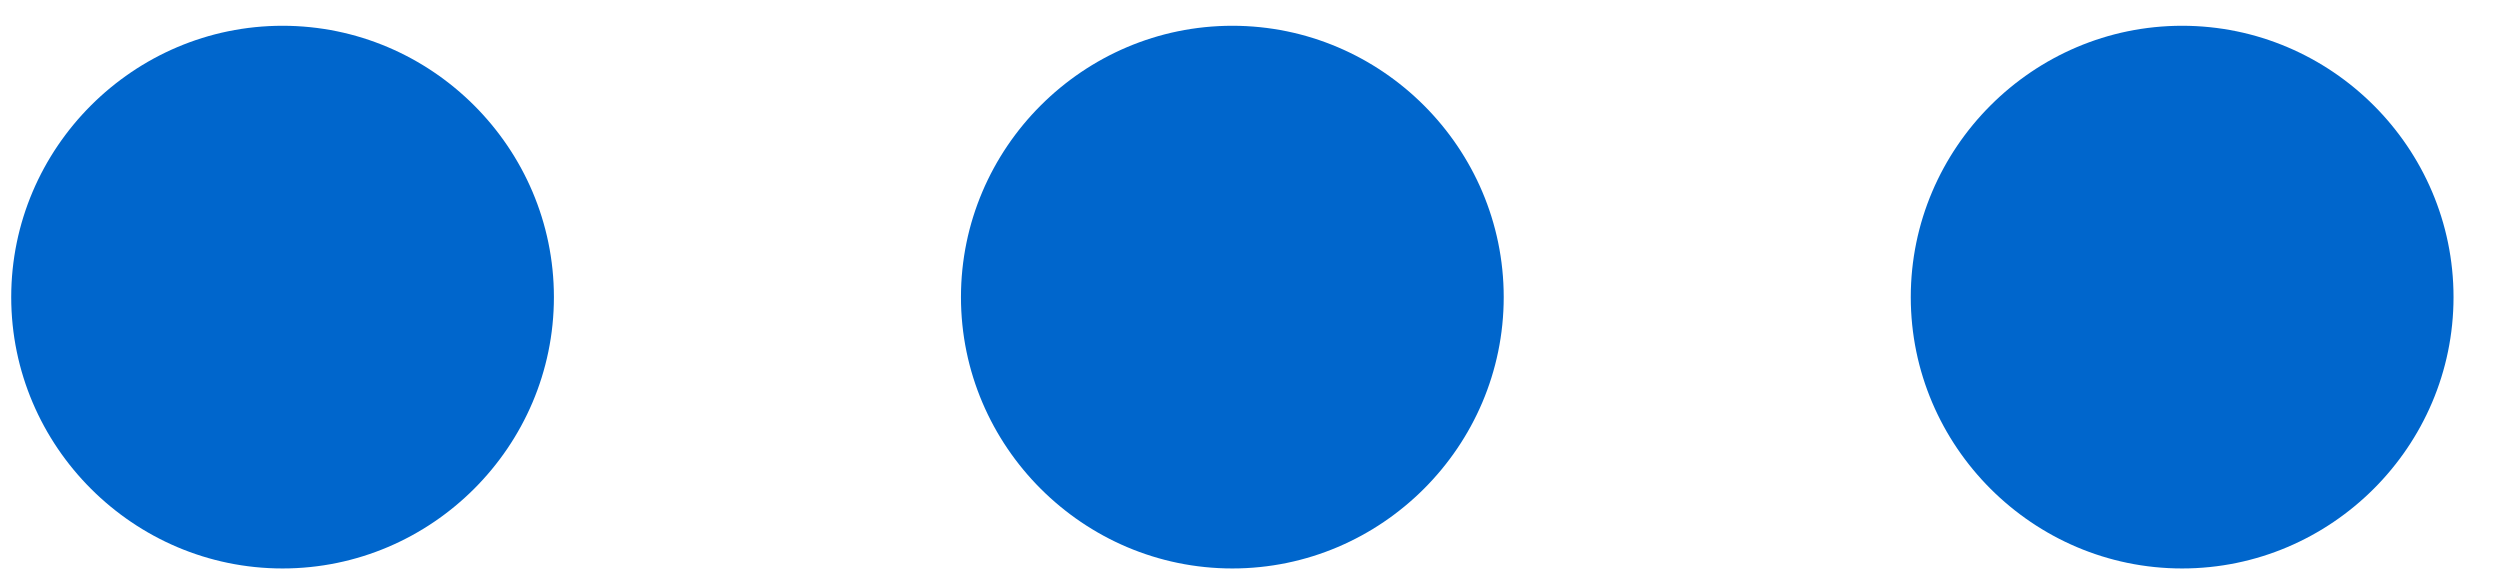<svg width="39" height="9" viewBox="0 0 39 9" fill="none" xmlns="http://www.w3.org/2000/svg">
<path d="M4.408 0.402C2.08 0.402 0.175 2.307 0.175 4.635C0.175 6.963 2.08 8.868 4.408 8.868C6.736 8.868 8.641 6.963 8.641 4.635C8.641 2.307 6.736 0.402 4.408 0.402ZM19.225 0.402C16.896 0.402 14.991 2.307 14.991 4.635C14.991 6.963 16.896 8.868 19.225 8.868C21.553 8.868 23.458 6.963 23.458 4.635C23.458 2.307 21.553 0.402 19.225 0.402ZM34.041 0.402C31.713 0.402 29.808 2.307 29.808 4.635C29.808 6.963 31.713 8.868 34.041 8.868C36.37 8.868 38.275 6.963 38.275 4.635C38.275 2.307 36.37 0.402 34.041 0.402Z" fill="#0066CC"/>
</svg>
